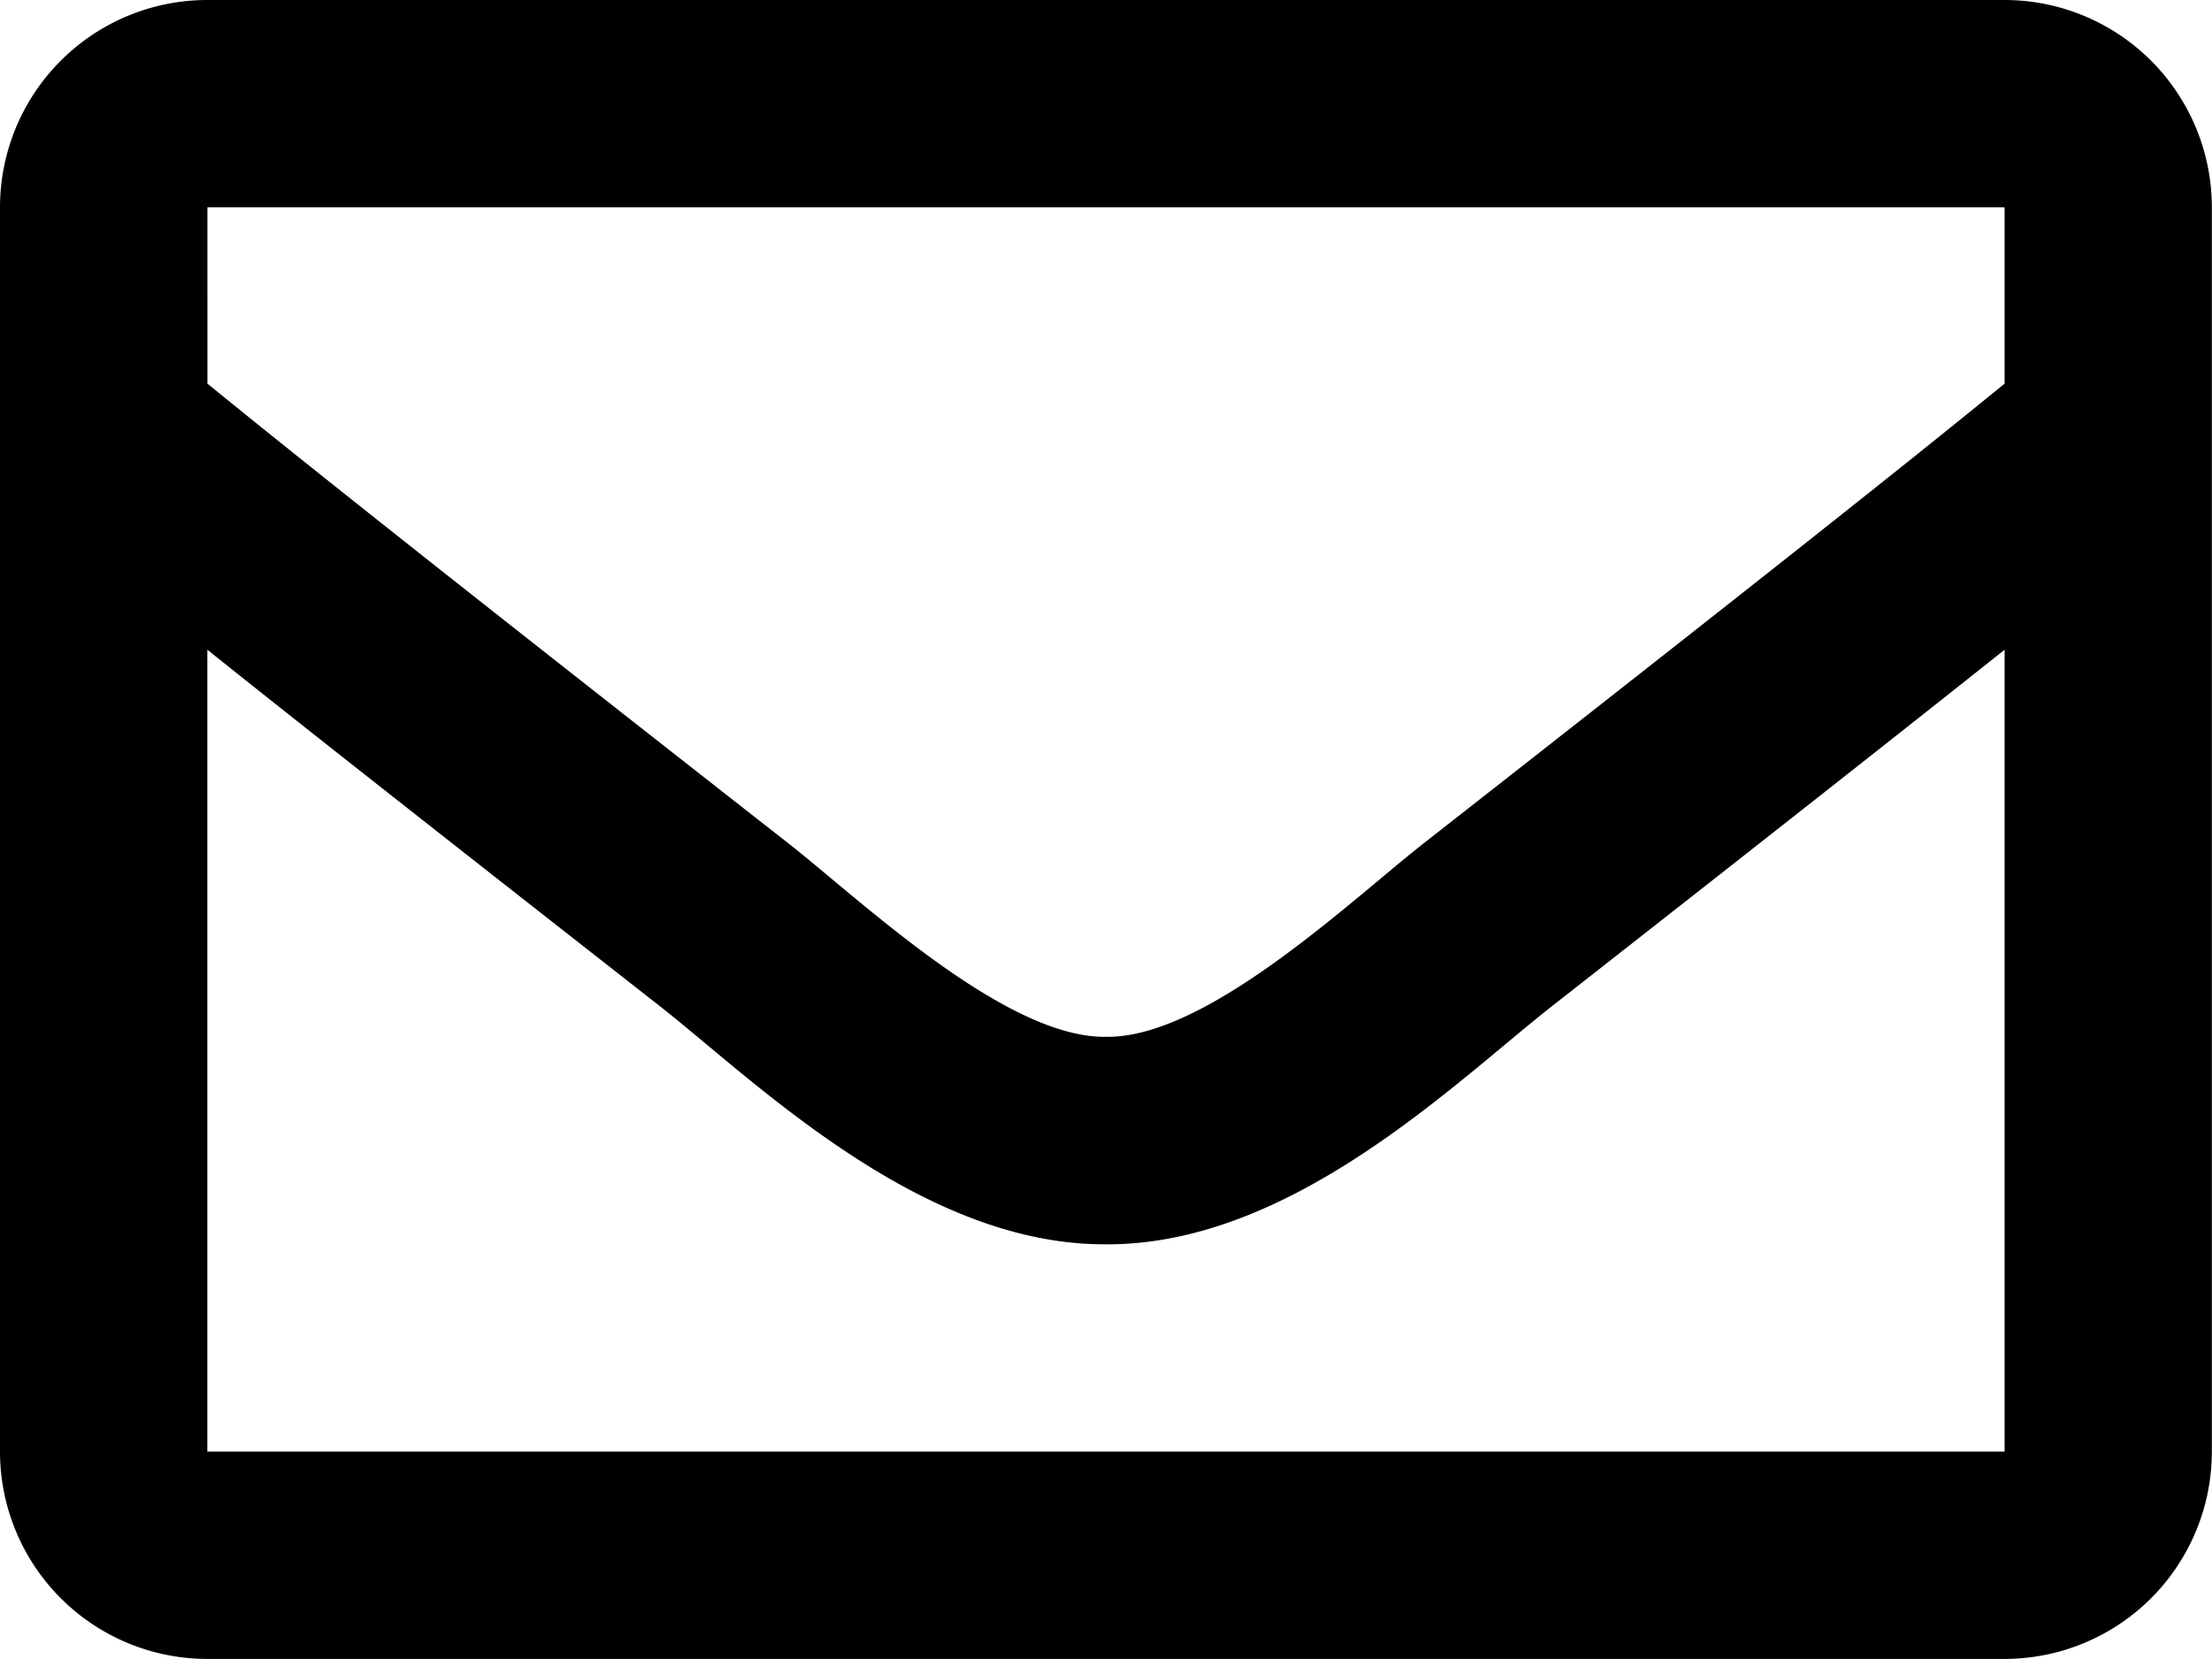 <svg xmlns="http://www.w3.org/2000/svg" width="27.94" height="20.955" viewBox="0 0 27.94 20.955">
  <g id="envelope-outline" style="isolation: isolate">
    <path id="envelope" d="M25.32,64H2.619A2.619,2.619,0,0,0,0,66.619V82.335a2.619,2.619,0,0,0,2.619,2.619h22.7a2.619,2.619,0,0,0,2.619-2.619V66.619A2.619,2.619,0,0,0,25.32,64Zm0,2.619v2.227c-1.224,1-3.174,2.546-7.344,5.811-.919.723-2.739,2.46-4.006,2.439-1.266.02-3.088-1.717-4.006-2.439-4.17-3.265-6.121-4.815-7.344-5.811V66.619ZM2.619,82.335V72.207c1.25,1,3.024,2.394,5.726,4.51,1.193.939,3.282,3.012,5.624,3,2.331.013,4.393-2.03,5.624-3,2.7-2.116,4.476-3.514,5.727-4.51V82.335Z" transform="translate(0 -64)"/>
  </g>
</svg>
